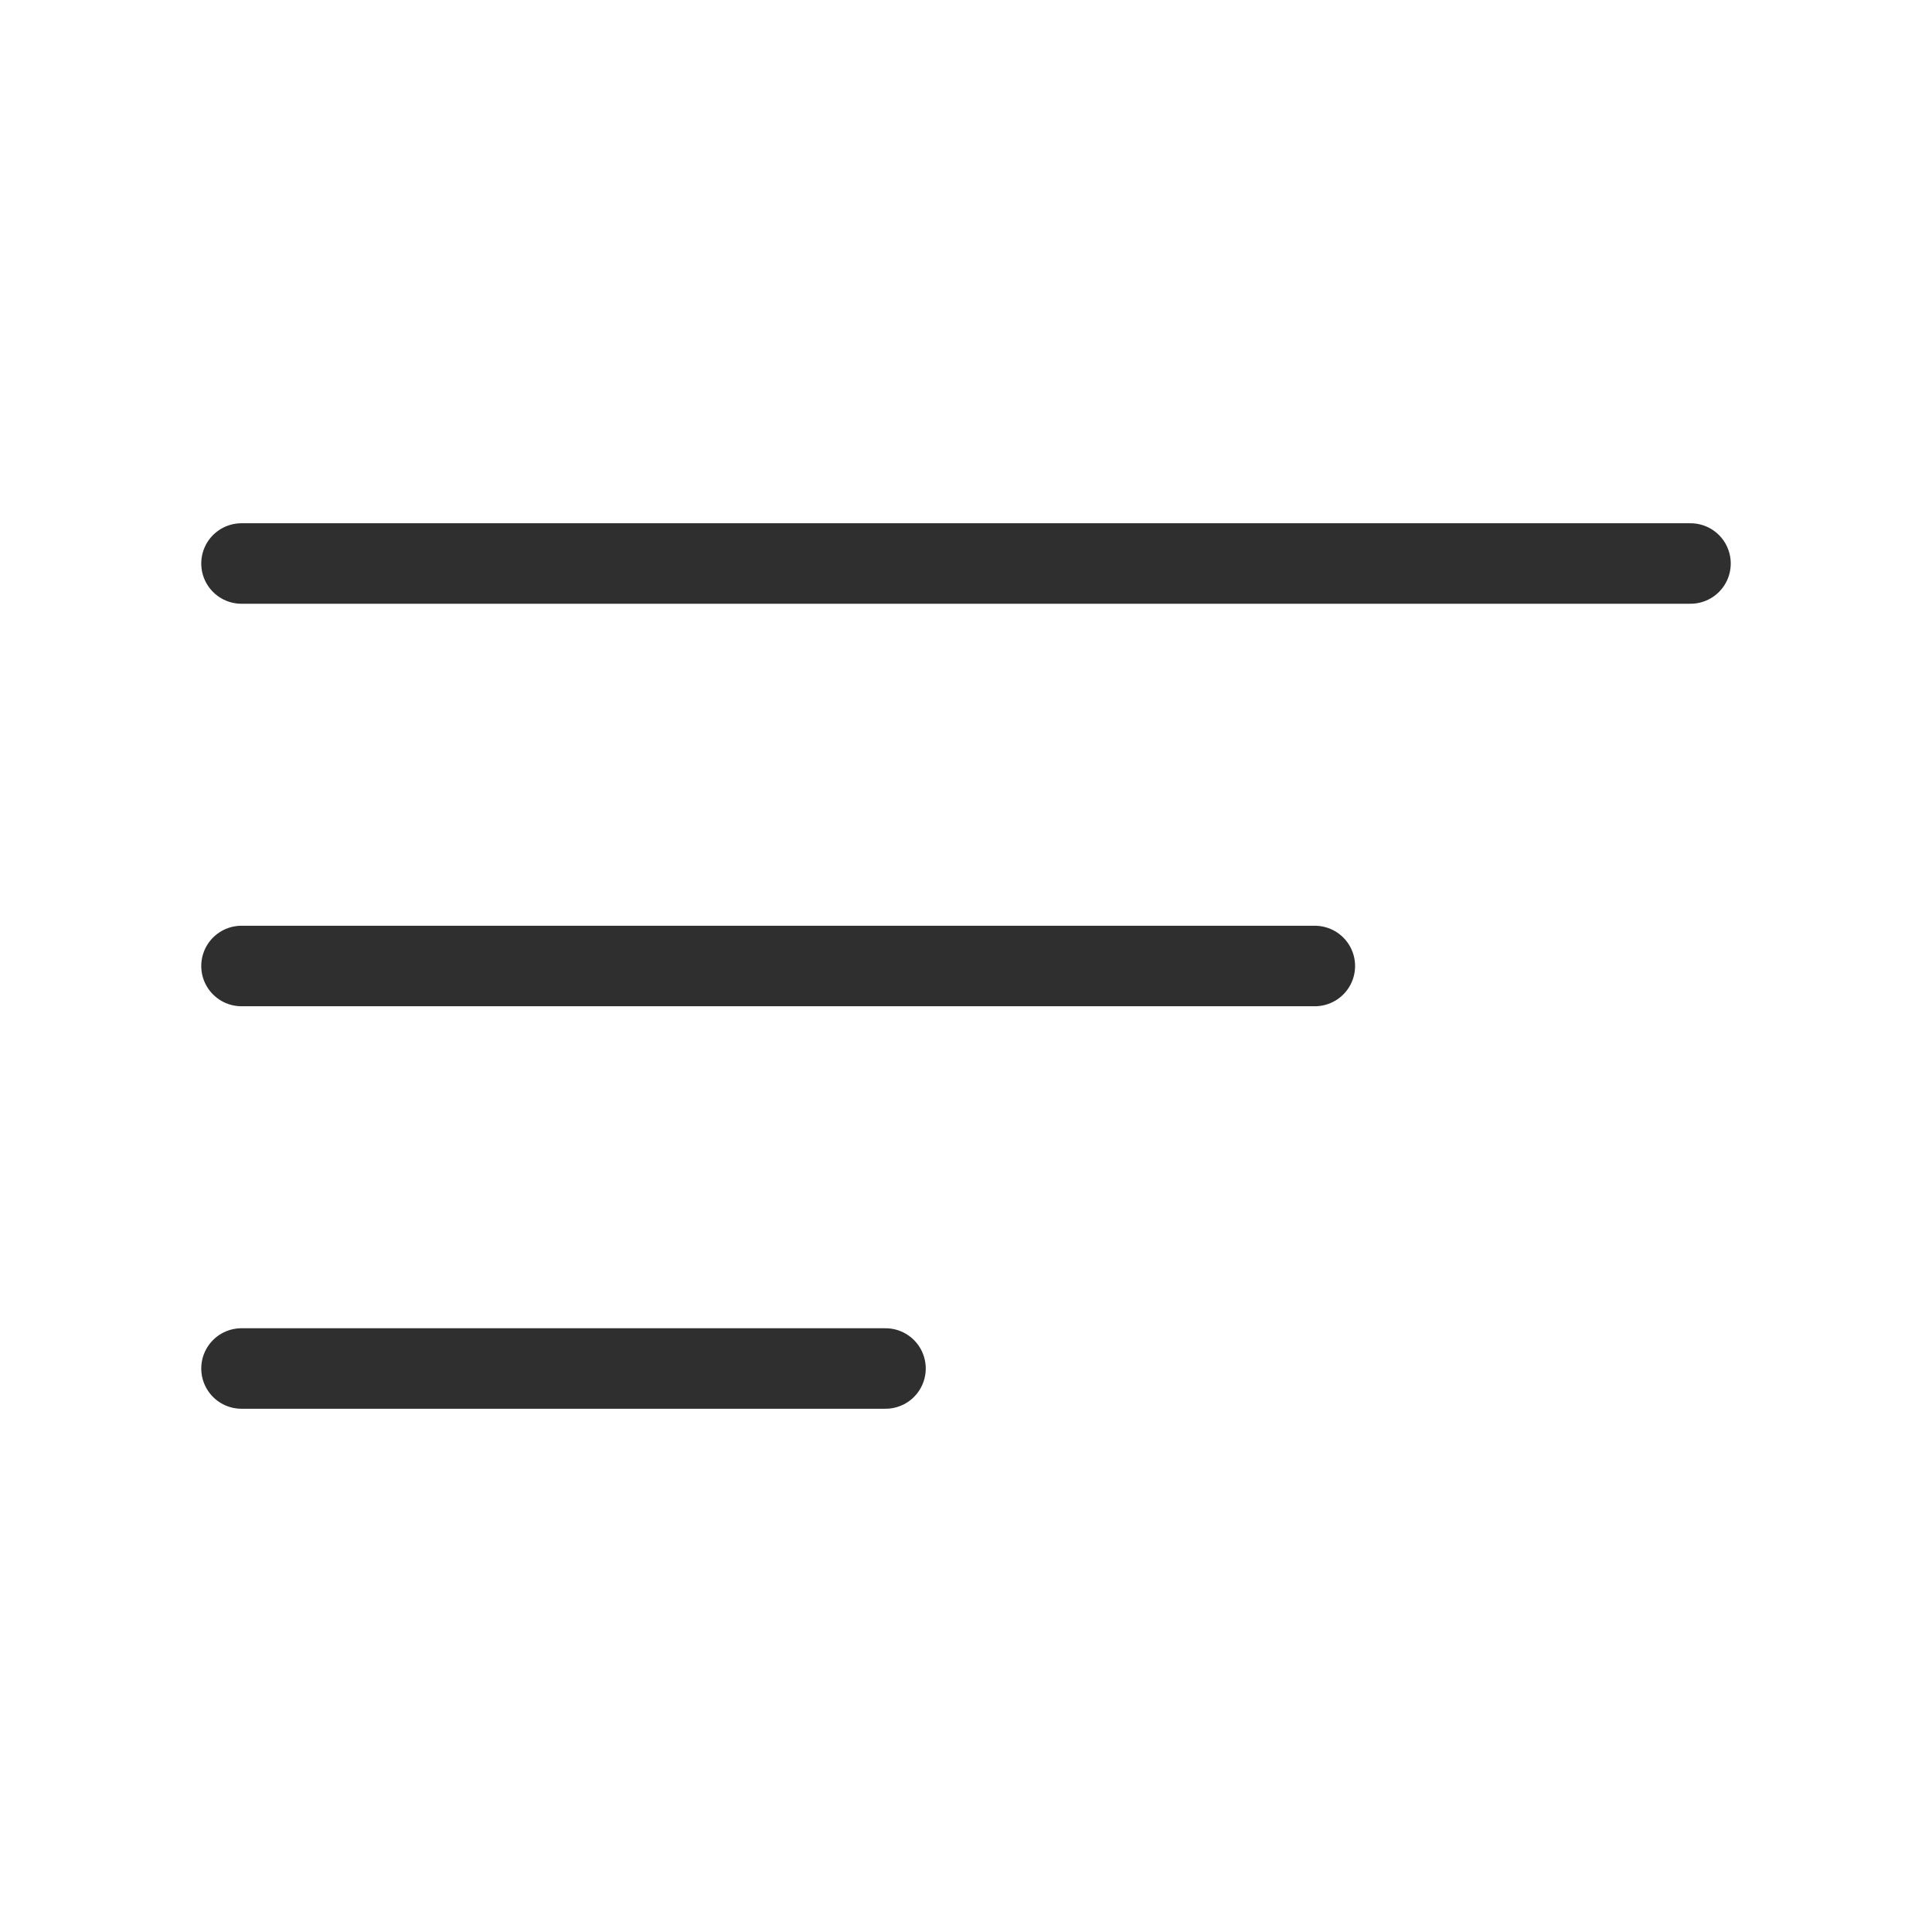 <svg width="36" height="36" viewBox="0 0 36 36" fill="none" xmlns="http://www.w3.org/2000/svg">
<path d="M4.5 10.5H31.5" stroke="#2F2F2F" stroke-width="1.5" stroke-linecap="round"/>
<path d="M4.5 18H24.5" stroke="#2F2F2F" stroke-width="1.5" stroke-linecap="round"/>
<path d="M4.5 25.5H16.5" stroke="#2F2F2F" stroke-width="1.5" stroke-linecap="round"/>
</svg>
